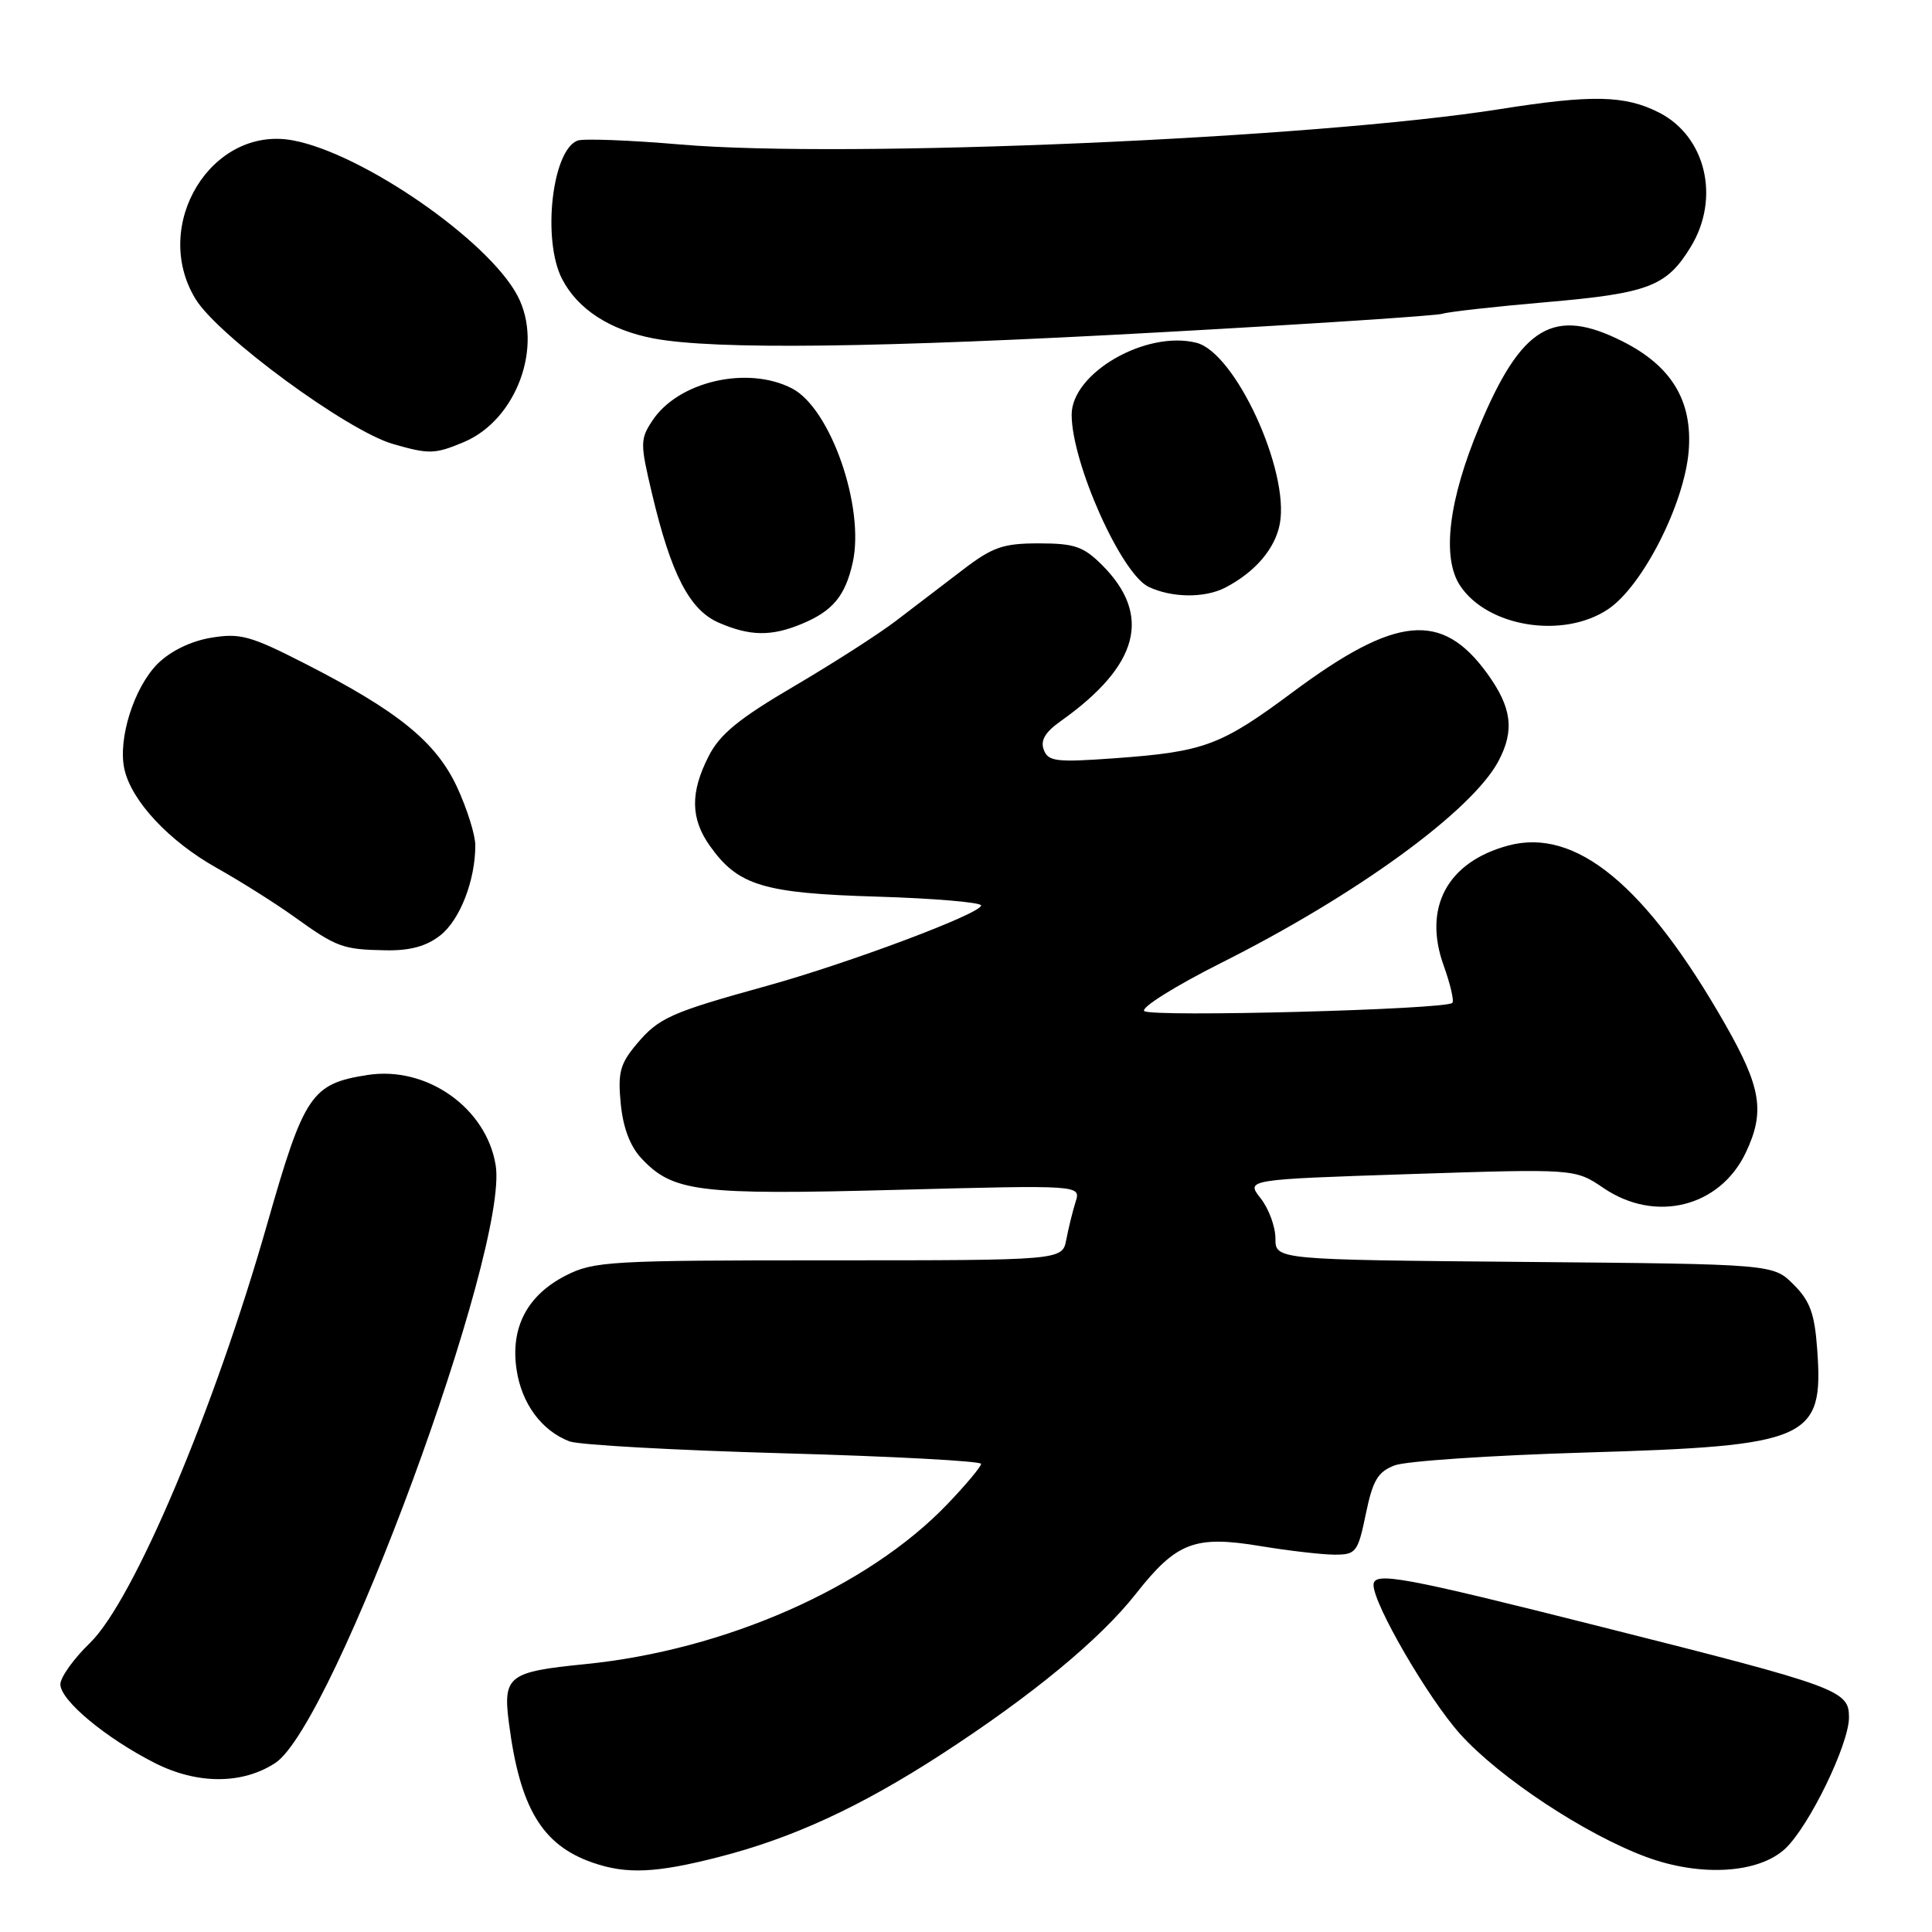 <?xml version="1.0" encoding="UTF-8" standalone="no"?>
<!DOCTYPE svg PUBLIC "-//W3C//DTD SVG 1.1//EN" "http://www.w3.org/Graphics/SVG/1.1/DTD/svg11.dtd" >
<svg xmlns="http://www.w3.org/2000/svg" xmlns:xlink="http://www.w3.org/1999/xlink" version="1.1" viewBox="0 0 256 256">
 <g >
 <path fill="currentColor"
d=" M 95.18 246.08 C 105.02 243.57 114.00 239.42 124.75 232.45 C 136.76 224.65 145.75 217.23 150.50 211.20 C 155.89 204.35 158.29 203.42 166.99 204.86 C 170.78 205.49 175.23 206.00 176.87 206.00 C 179.68 206.00 179.93 205.68 180.98 200.60 C 181.90 196.15 182.57 195.02 184.80 194.17 C 186.29 193.60 197.62 192.84 210.00 192.47 C 239.77 191.59 241.66 190.76 240.79 178.82 C 240.45 174.06 239.84 172.38 237.66 170.21 C 234.96 167.50 234.96 167.50 201.98 167.21 C 169.00 166.92 169.00 166.92 169.00 164.10 C 169.00 162.54 168.12 160.15 167.04 158.78 C 165.08 156.29 165.08 156.29 186.89 155.57 C 208.70 154.86 208.70 154.86 212.49 157.43 C 219.36 162.09 227.90 159.95 231.33 152.72 C 233.89 147.32 233.38 144.12 228.63 135.78 C 218.09 117.29 208.80 109.63 199.85 112.04 C 191.78 114.21 188.53 120.25 191.29 127.93 C 192.18 130.40 192.70 132.64 192.44 132.89 C 191.56 133.77 152.50 134.81 151.62 133.97 C 151.14 133.52 155.71 130.66 161.77 127.61 C 179.76 118.59 195.11 107.41 198.58 100.80 C 200.71 96.75 200.31 93.73 197.07 89.25 C 191.06 80.95 184.99 81.53 171.28 91.72 C 161.76 98.80 159.58 99.61 147.74 100.47 C 139.97 101.03 138.90 100.91 138.31 99.36 C 137.83 98.12 138.48 97.02 140.54 95.56 C 150.92 88.20 152.69 81.53 146.03 74.87 C 143.56 72.41 142.38 72.00 137.65 72.00 C 132.91 72.00 131.53 72.48 127.58 75.50 C 125.06 77.42 121.08 80.46 118.74 82.25 C 116.40 84.04 110.28 87.96 105.15 90.97 C 97.91 95.22 95.38 97.29 93.91 100.18 C 91.44 105.01 91.49 108.48 94.08 112.11 C 97.81 117.35 101.14 118.36 116.25 118.81 C 123.81 119.04 130.00 119.57 130.00 119.98 C 130.00 121.05 112.54 127.60 101.66 130.62 C 88.83 134.17 87.30 134.86 84.37 138.33 C 82.16 140.96 81.85 142.12 82.25 146.24 C 82.56 149.43 83.49 151.89 85.00 153.50 C 89.18 157.95 92.52 158.36 118.85 157.66 C 143.23 157.02 143.23 157.02 142.52 159.26 C 142.13 160.49 141.58 162.74 141.29 164.25 C 140.77 167.00 140.77 167.00 109.85 167.00 C 80.84 167.00 78.68 167.12 74.98 169.01 C 69.85 171.63 67.61 175.91 68.45 181.49 C 69.12 185.99 71.77 189.58 75.46 190.99 C 76.71 191.46 89.49 192.17 103.87 192.57 C 118.24 192.97 130.00 193.60 130.00 193.97 C 130.00 194.34 127.98 196.75 125.51 199.33 C 114.97 210.33 96.07 218.67 77.50 220.51 C 67.34 221.52 66.62 222.08 67.44 228.35 C 68.89 239.57 71.83 244.47 78.50 246.80 C 83.00 248.37 86.90 248.20 95.18 246.08 Z  M 236.57 244.94 C 239.74 241.95 245.00 231.12 245.00 227.56 C 245.00 223.98 243.72 223.51 212.34 215.60 C 185.74 208.89 182.00 208.20 182.00 210.02 C 182.00 212.59 189.26 225.07 193.47 229.76 C 198.69 235.56 210.04 243.06 218.14 246.06 C 225.34 248.72 233.04 248.25 236.57 244.94 Z  M 36.48 233.60 C 44.22 228.53 67.47 165.46 65.68 154.40 C 64.44 146.79 56.54 141.22 48.71 142.44 C 41.27 143.59 40.30 145.03 35.44 162.06 C 28.39 186.81 17.69 212.10 11.91 217.71 C 9.76 219.79 8.00 222.25 8.00 223.18 C 8.00 225.30 13.99 230.29 20.50 233.60 C 26.13 236.46 32.12 236.46 36.48 233.60 Z  M 58.33 123.95 C 60.95 121.90 62.99 116.64 62.98 112.00 C 62.98 110.62 61.89 107.17 60.57 104.31 C 57.77 98.30 52.75 94.23 40.39 87.92 C 33.17 84.23 31.81 83.86 27.94 84.51 C 25.26 84.96 22.57 86.28 20.88 87.96 C 17.76 91.09 15.60 97.91 16.48 101.90 C 17.41 106.13 22.40 111.47 28.74 115.02 C 31.91 116.80 36.52 119.71 39.00 121.49 C 44.62 125.53 45.43 125.82 51.12 125.92 C 54.34 125.98 56.51 125.38 58.33 123.95 Z  M 106.28 82.65 C 110.34 80.96 111.99 78.97 112.98 74.59 C 114.63 67.26 110.07 54.12 104.95 51.47 C 99.03 48.41 89.84 50.54 86.42 55.77 C 84.82 58.20 84.82 58.79 86.40 65.43 C 88.92 76.09 91.37 80.82 95.22 82.50 C 99.38 84.31 102.23 84.35 106.28 82.65 Z  M 213.10 80.71 C 217.66 77.65 223.19 66.76 223.76 59.76 C 224.29 53.14 221.51 48.52 215.03 45.25 C 205.89 40.63 201.61 43.16 196.03 56.50 C 191.95 66.24 191.02 73.85 193.45 77.57 C 197.07 83.09 207.16 84.71 213.10 80.71 Z  M 162.32 77.88 C 166.29 75.83 168.96 72.72 169.58 69.42 C 170.90 62.40 163.68 46.71 158.53 45.42 C 151.85 43.74 142.00 49.42 142.00 54.95 C 142.00 61.32 148.55 76.00 152.18 77.75 C 155.23 79.22 159.60 79.27 162.32 77.88 Z  M 61.43 58.59 C 68.44 55.67 72.06 45.83 68.58 39.20 C 64.72 31.84 47.95 20.26 38.75 18.59 C 28.01 16.64 19.95 29.85 25.91 39.62 C 28.89 44.51 46.04 57.10 52.07 58.83 C 56.85 60.21 57.62 60.19 61.43 58.59 Z  M 154.11 44.01 C 173.70 42.93 190.35 41.83 191.11 41.58 C 191.87 41.32 198.11 40.62 204.97 40.03 C 218.46 38.86 220.85 37.94 224.04 32.70 C 227.97 26.25 226.04 18.08 219.84 14.92 C 215.33 12.62 210.99 12.52 198.74 14.46 C 174.25 18.34 112.15 21.02 90.20 19.15 C 83.44 18.57 77.28 18.34 76.52 18.63 C 73.14 19.93 71.82 31.82 74.48 36.97 C 76.55 40.97 80.80 43.73 86.58 44.84 C 94.62 46.37 116.29 46.11 154.11 44.01 Z "/>
</g>
</svg>